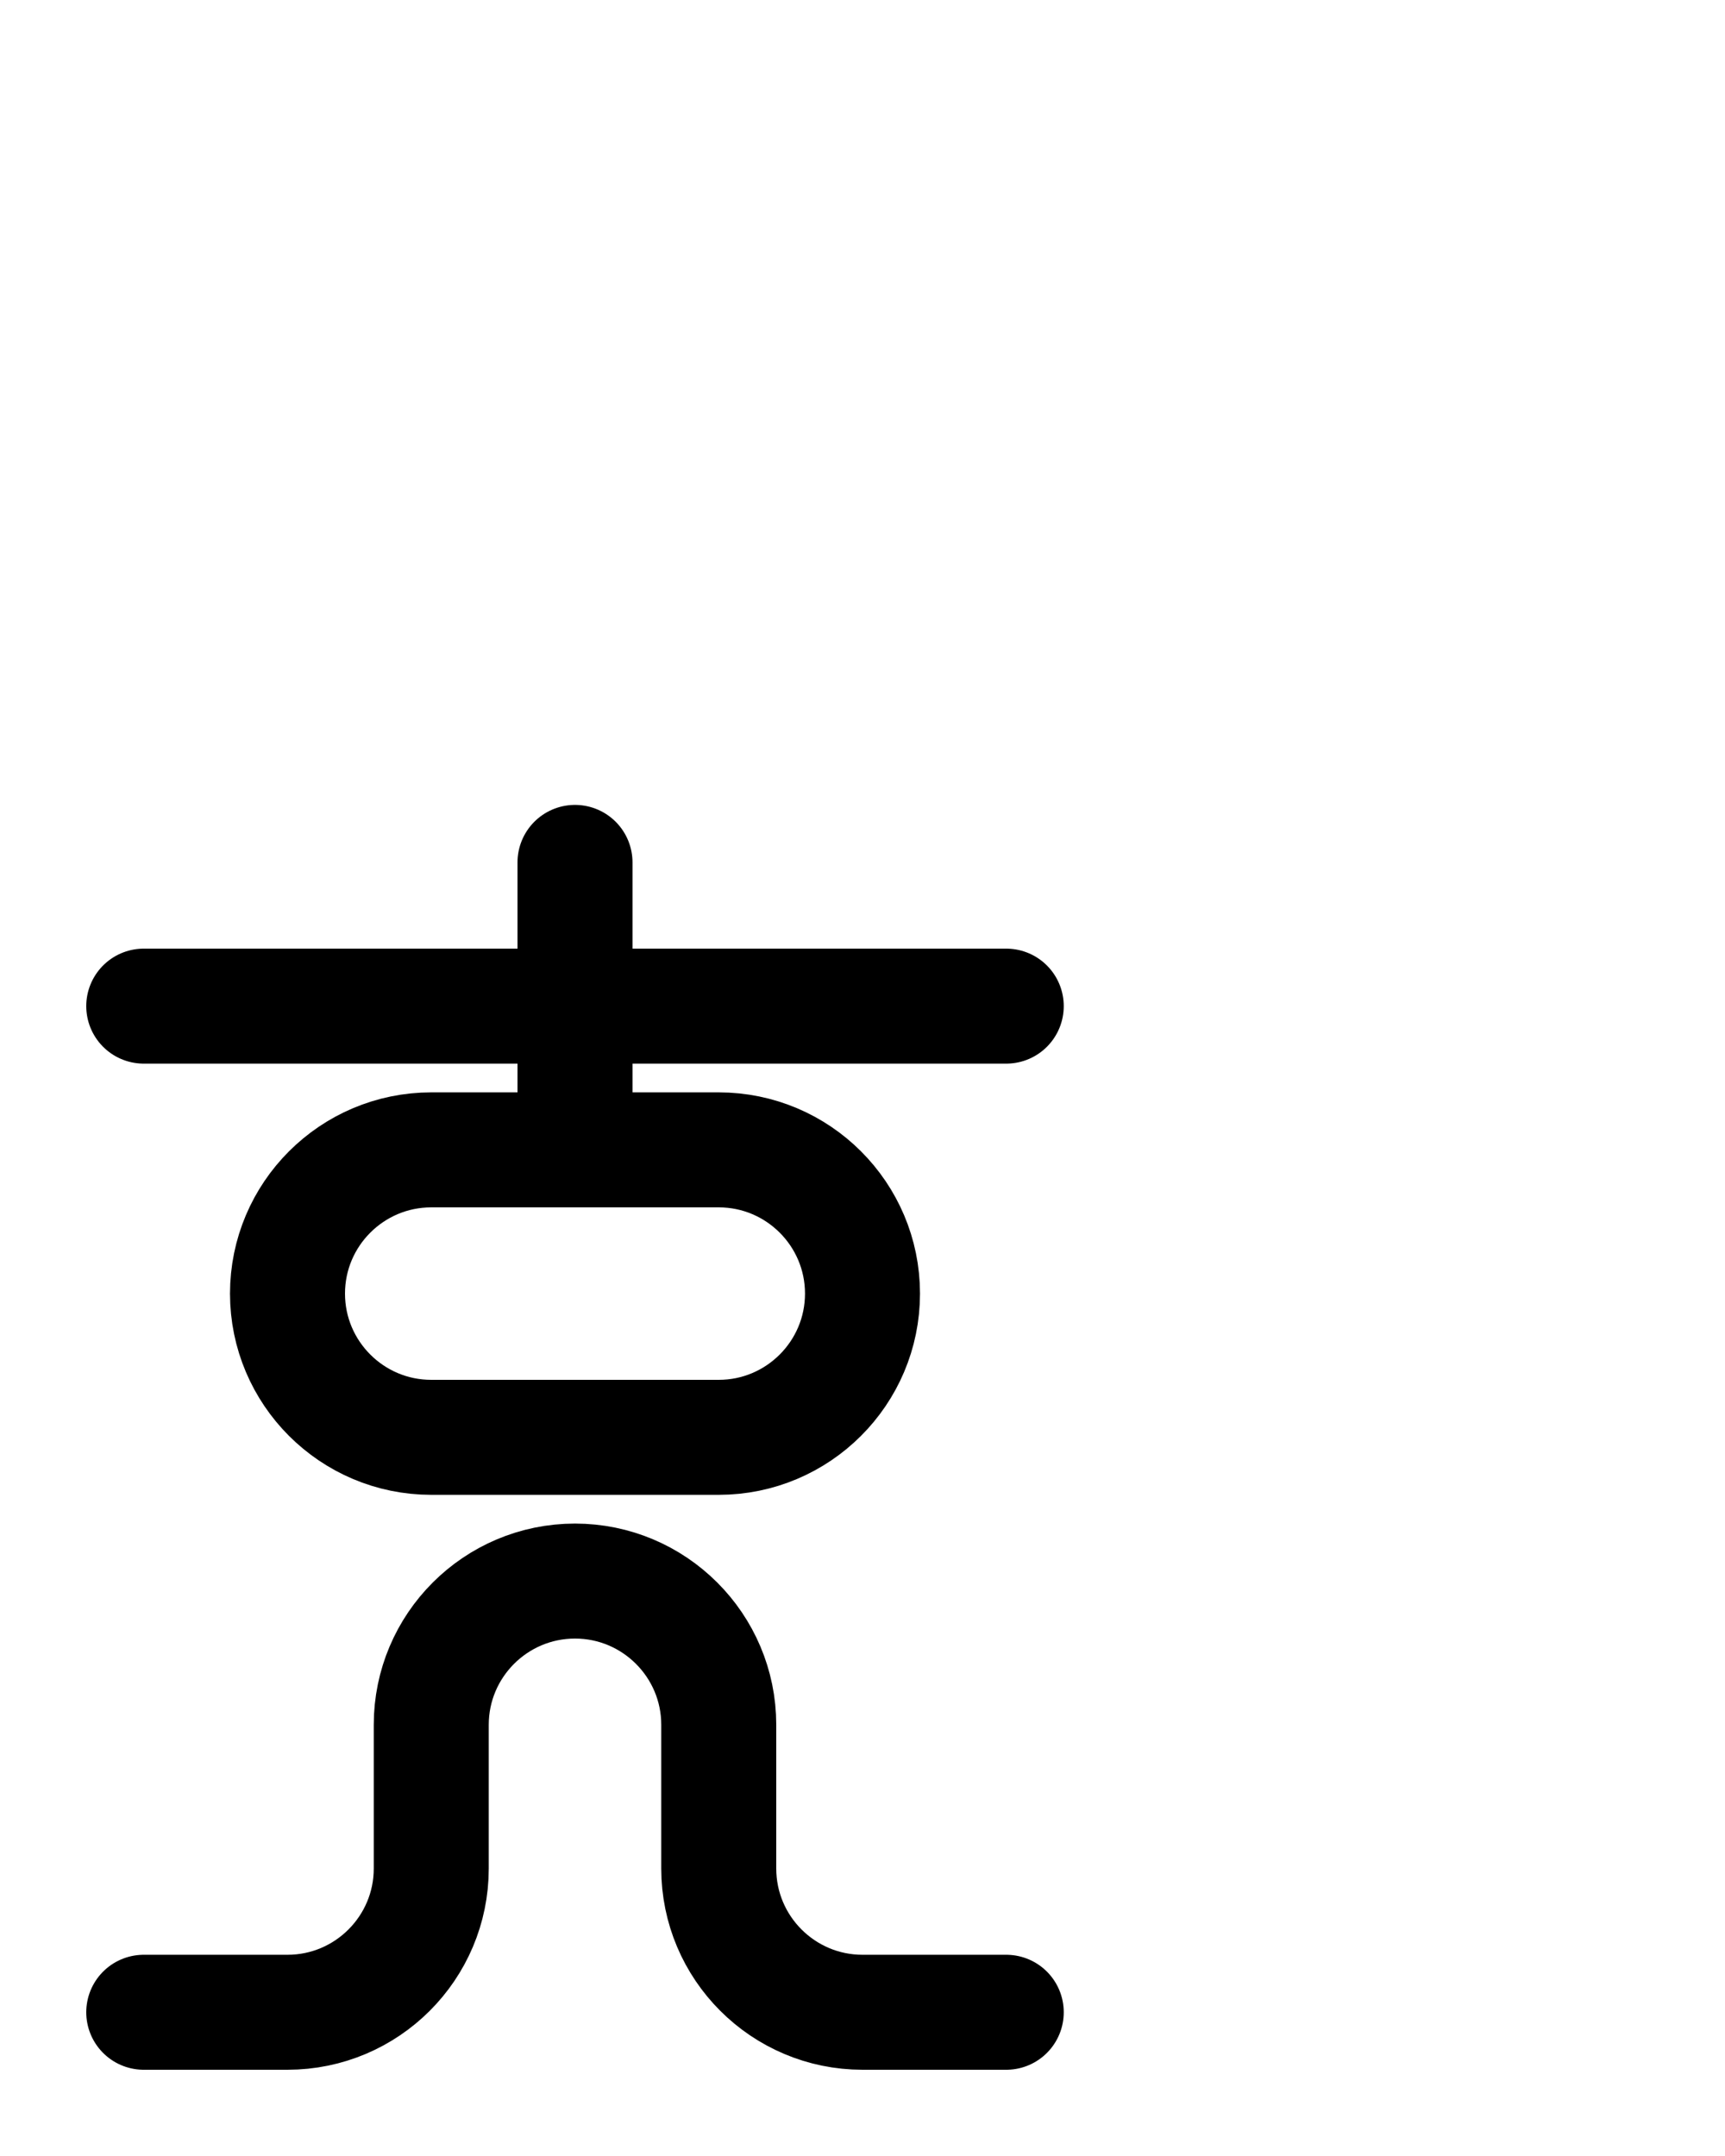 <?xml version="1.0" encoding="utf-8"?>
<!-- Generator: Adobe Illustrator 26.0.0, SVG Export Plug-In . SVG Version: 6.00 Build 0)  -->
<svg version="1.1" id="图层_1" xmlns="http://www.w3.org/2000/svg" xmlns:xlink="http://www.w3.org/1999/xlink" x="0px" y="0px"
	 viewBox="0 0 720 900" style="enable-background:new 0 0 720 900;" xml:space="preserve">
<style type="text/css">
	.st0{fill:none;stroke:#000000;stroke-width:48;stroke-linecap:round;stroke-linejoin:round;stroke-miterlimit:10;}
</style>
<line class="st0" x1="240" y1="360" x2="240" y2="480"/>
<line class="st0" x1="420" y1="420" x2="60" y2="420"/>
<path class="st0" d="M300,600H180c-33.1,0-60-26.9-60-60v0c0-33.1,26.9-60,60-60h120c33.1,0,60,26.9,60,60v0
	C360,573.1,333.1,600,300,600z"/>
<path class="st0" d="M420,840h-60c-33.1,0-60-26.9-60-60v-60c0-33.1-26.9-60-60-60h0c-33.1,0-60,26.9-60,60v60c0,33.1-26.9,60-60,60
	H60"/>
</svg>
